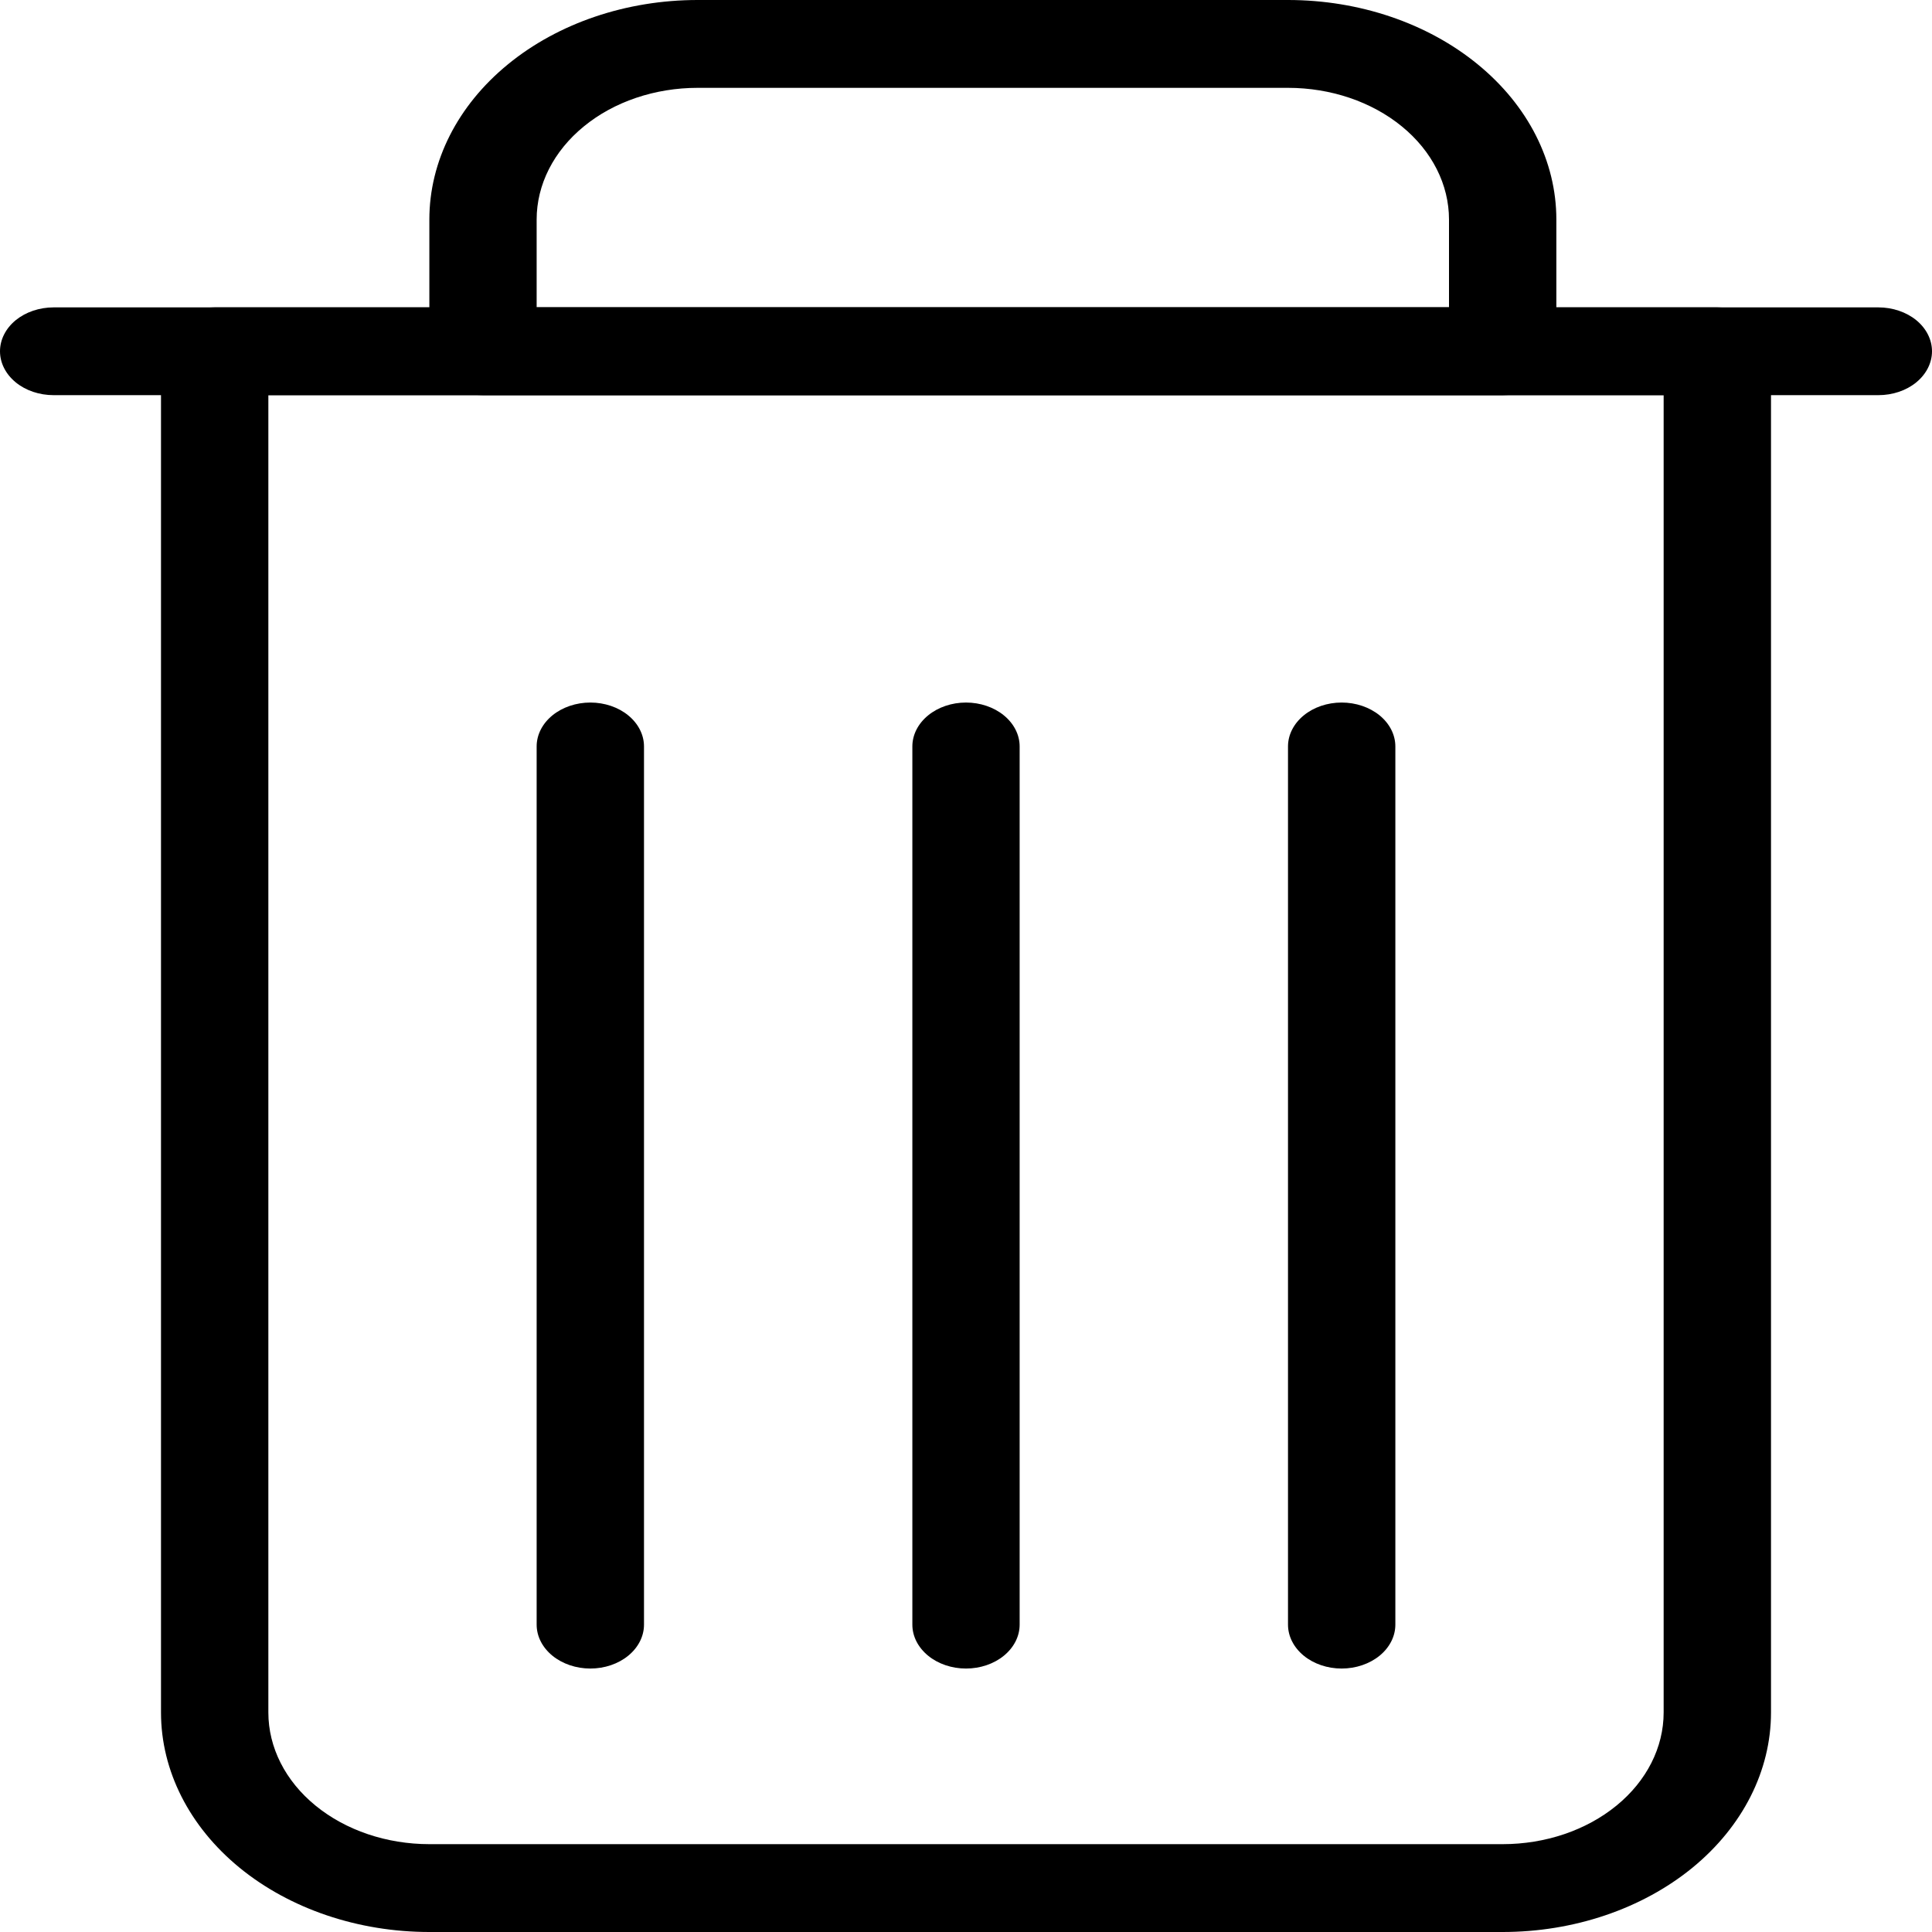 <svg width="30" height="30" viewBox="0 0 30 30" fill="none" xmlns="http://www.w3.org/2000/svg">
<path fill-rule="evenodd" clip-rule="evenodd" d="M2.5 5.455C2.5 5.274 2.588 5.1 2.744 4.972C2.9 4.845 3.112 4.773 3.333 4.773H26.667C26.888 4.773 27.1 4.845 27.256 4.972C27.412 5.1 27.5 5.274 27.5 5.455V26.591C27.5 27.495 27.061 28.362 26.28 29.002C25.498 29.641 24.438 30 23.333 30H6.667C5.562 30 4.502 29.641 3.72 29.002C2.939 28.362 2.5 27.495 2.5 26.591V5.455ZM4.167 6.136V26.591C4.167 27.133 4.43 27.654 4.899 28.037C5.368 28.421 6.004 28.636 6.667 28.636H23.333C23.996 28.636 24.632 28.421 25.101 28.037C25.57 27.654 25.833 27.133 25.833 26.591V6.136H4.167Z" fill="black"/>
<path fill-rule="evenodd" clip-rule="evenodd" d="M0 5.455C0 5.274 0.088 5.1 0.244 4.972C0.4 4.845 0.612 4.773 0.833 4.773H29.167C29.388 4.773 29.6 4.845 29.756 4.972C29.912 5.1 30 5.274 30 5.455C30 5.635 29.912 5.809 29.756 5.937C29.6 6.065 29.388 6.136 29.167 6.136H0.833C0.612 6.136 0.4 6.065 0.244 5.937C0.088 5.809 0 5.635 0 5.455ZM20.833 10.909C21.054 10.909 21.266 10.981 21.423 11.109C21.579 11.237 21.667 11.41 21.667 11.591V25.227C21.667 25.408 21.579 25.581 21.423 25.709C21.266 25.837 21.054 25.909 20.833 25.909C20.612 25.909 20.4 25.837 20.244 25.709C20.088 25.581 20 25.408 20 25.227V11.591C20 11.41 20.088 11.237 20.244 11.109C20.4 10.981 20.612 10.909 20.833 10.909ZM9.167 10.909C8.946 10.909 8.734 10.981 8.577 11.109C8.421 11.237 8.333 11.41 8.333 11.591V25.227C8.333 25.408 8.421 25.581 8.577 25.709C8.734 25.837 8.946 25.909 9.167 25.909C9.388 25.909 9.6 25.837 9.756 25.709C9.912 25.581 10 25.408 10 25.227V11.591C10 11.41 9.912 11.237 9.756 11.109C9.6 10.981 9.388 10.909 9.167 10.909ZM15 10.909C14.779 10.909 14.567 10.981 14.411 11.109C14.255 11.237 14.167 11.41 14.167 11.591V25.227C14.167 25.408 14.255 25.581 14.411 25.709C14.567 25.837 14.779 25.909 15 25.909C15.221 25.909 15.433 25.837 15.589 25.709C15.745 25.581 15.833 25.408 15.833 25.227V11.591C15.833 11.41 15.745 11.237 15.589 11.109C15.433 10.981 15.221 10.909 15 10.909Z" fill="black"/>
<path fill-rule="evenodd" clip-rule="evenodd" d="M6.667 5.455C6.667 5.635 6.754 5.809 6.911 5.937C7.067 6.065 7.279 6.136 7.5 6.136H23.333C23.554 6.136 23.766 6.065 23.922 5.937C24.079 5.809 24.167 5.635 24.167 5.455V3.409C24.167 2.505 23.728 1.638 22.946 0.999C22.165 0.359 21.105 0 20 0H10.833C9.728 0 8.668 0.359 7.887 0.999C7.106 1.638 6.667 2.505 6.667 3.409V5.455ZM8.333 4.773V3.409C8.333 2.867 8.597 2.346 9.066 1.963C9.534 1.579 10.17 1.364 10.833 1.364H20C20.663 1.364 21.299 1.579 21.768 1.963C22.237 2.346 22.5 2.867 22.5 3.409V4.773H8.333Z" fill="black"/>
</svg>

